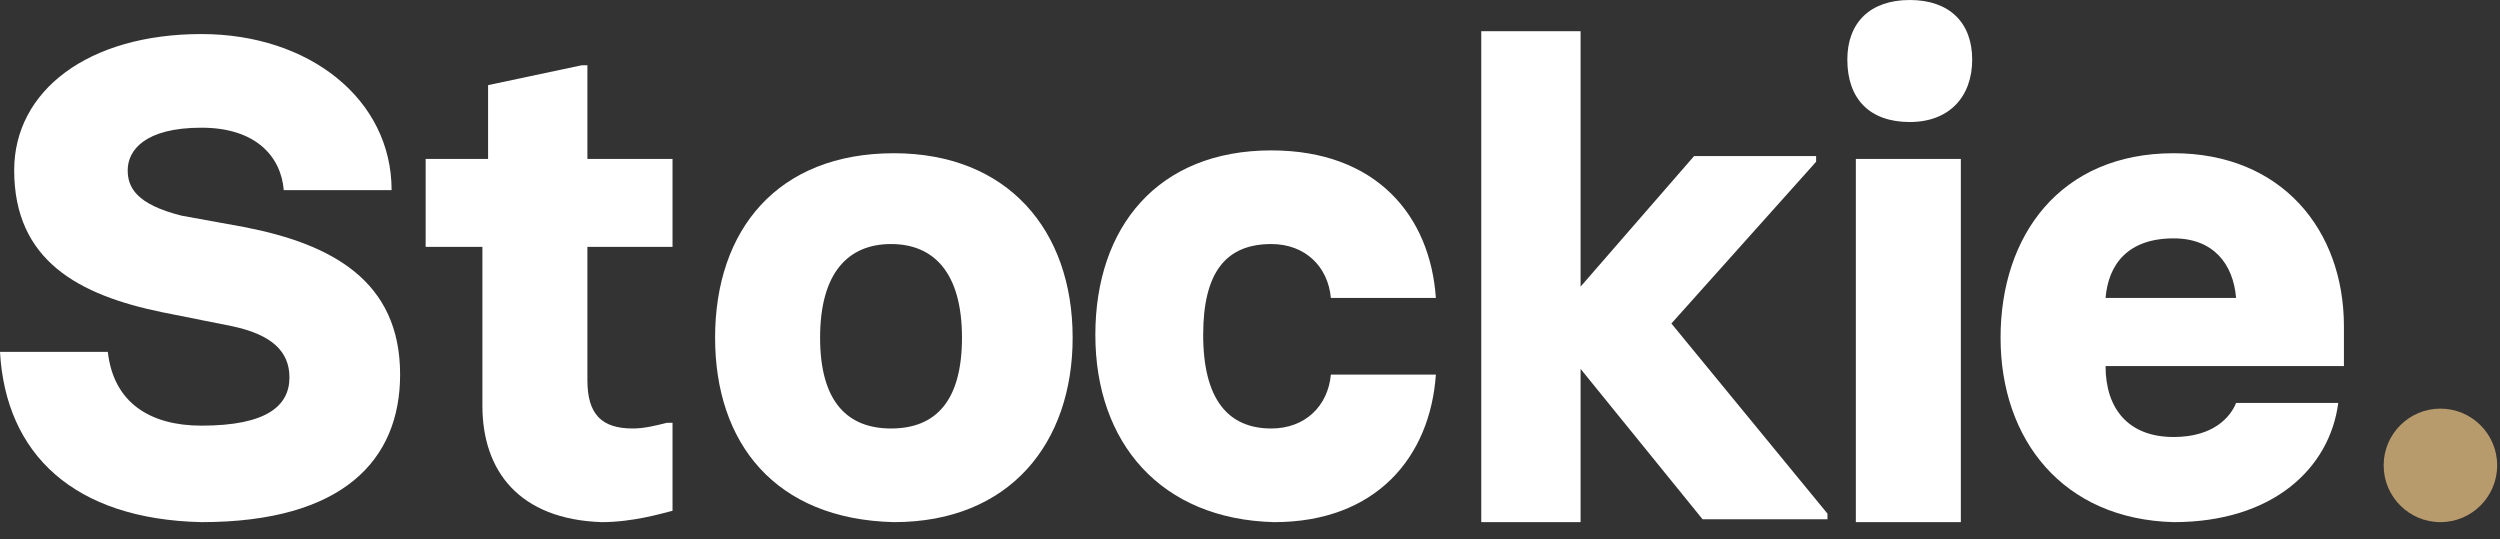 <?xml version="1.0" encoding="utf-8"?>
<!-- Generator: Adobe Illustrator 21.0.0, SVG Export Plug-In . SVG Version: 6.00 Build 0)  -->
<svg version="1.1" id="Layer_1" xmlns="http://www.w3.org/2000/svg" xmlns:xlink="http://www.w3.org/1999/xlink" x="0px" y="0px"
	 width="88.1px" height="19px" viewBox="0 0 88.1 19" style="enable-background:new 0 0 88.1 19;" xml:space="preserve">
<rect x="0" y="0" width="88.1" height="19" fill="#333333" stroke="none"/>
<style type="text/css">
	.st0{fill:#FFFFFF;}
	.st1{fill:#B79B6C;}
</style>
<path class="st0" d="M0,12.4h3.8C4,14.2,5.3,15,7.1,15c2.3,0,3.1-0.7,3.1-1.7c0-0.9-0.6-1.5-2-1.8L5.7,11c-2.9-0.6-5.2-1.8-5.2-5
	c0-2.8,2.6-4.8,6.6-4.8c3.8,0,6.7,2.3,6.7,5.5H10C9.9,5.5,9,4.5,7.1,4.5c-2,0-2.6,0.8-2.6,1.5c0,0.6,0.3,1.2,1.9,1.6L8.6,8
	c3.1,0.6,5.5,1.9,5.5,5.2c0,3-2,5.2-7,5.2C2.6,18.3,0.2,16,0,12.4z"/>
<path class="st0" d="M17,14.3V8.7h-2V5.6h2.2V3l3.3-0.7h0.2v3.3h3v3.1h-3v4.7c0,1.2,0.5,1.7,1.6,1.7c0.4,0,0.8-0.1,1.2-0.2h0.2V18
	c-0.4,0.1-1.4,0.4-2.5,0.4C18.3,18.3,17,16.6,17,14.3z"/>
<path class="st0" d="M25.2,11.9c0-3.8,2.2-6.5,6.3-6.5c4,0,6.3,2.7,6.3,6.5c0,3.7-2.2,6.5-6.3,6.5C27.3,18.3,25.2,15.6,25.2,11.9z
	 M33.9,11.9c0-2.3-1-3.3-2.5-3.3s-2.5,1-2.5,3.3s1,3.2,2.5,3.2C33,15.1,33.9,14.1,33.9,11.9z"/>
<path class="st0" d="M38.6,11.8c0-3.8,2.2-6.5,6.2-6.5c3.7,0,5.6,2.3,5.8,5.2h-3.7c-0.1-1.1-0.9-1.9-2.1-1.9c-1.6,0-2.4,1-2.4,3.2
	c0,2.3,0.9,3.3,2.4,3.3c1.2,0,2-0.8,2.1-1.9h3.7c-0.2,2.9-2.1,5.2-5.7,5.2C40.9,18.3,38.6,15.6,38.6,11.8z"/>
<path class="st0" d="M64.4,18.1v0.2H60L55.7,13v5.4h-3.5V1.1h3.5v9l4-4.6H64v0.2l-5.1,5.7L64.4,18.1z"/>
<path class="st0" d="M65.1,2.1c0-1.3,0.8-2.1,2.2-2.1c1.4,0,2.2,0.8,2.2,2.1s-0.8,2.2-2.2,2.2S65.1,3.5,65.1,2.1z M65.4,5.6h3.7
	v12.8h-3.7V5.6z"/>
<path class="st0" d="M70.5,11.9c0-3.6,2.1-6.5,6.1-6.5c3.8,0,6,2.7,6,6.1v1.4h-8.4c0,1.5,0.8,2.5,2.4,2.5c1.4,0,2-0.7,2.2-1.2h3.6
	c-0.3,2.3-2.3,4.2-5.8,4.2C72.7,18.3,70.5,15.5,70.5,11.9z M78.8,10.5c-0.1-1.2-0.8-2.1-2.2-2.1c-1.6,0-2.3,0.9-2.4,2.1H78.8z"/>
<circle class="st1" cx="86" cy="16.4" r="2"/>
</svg>
